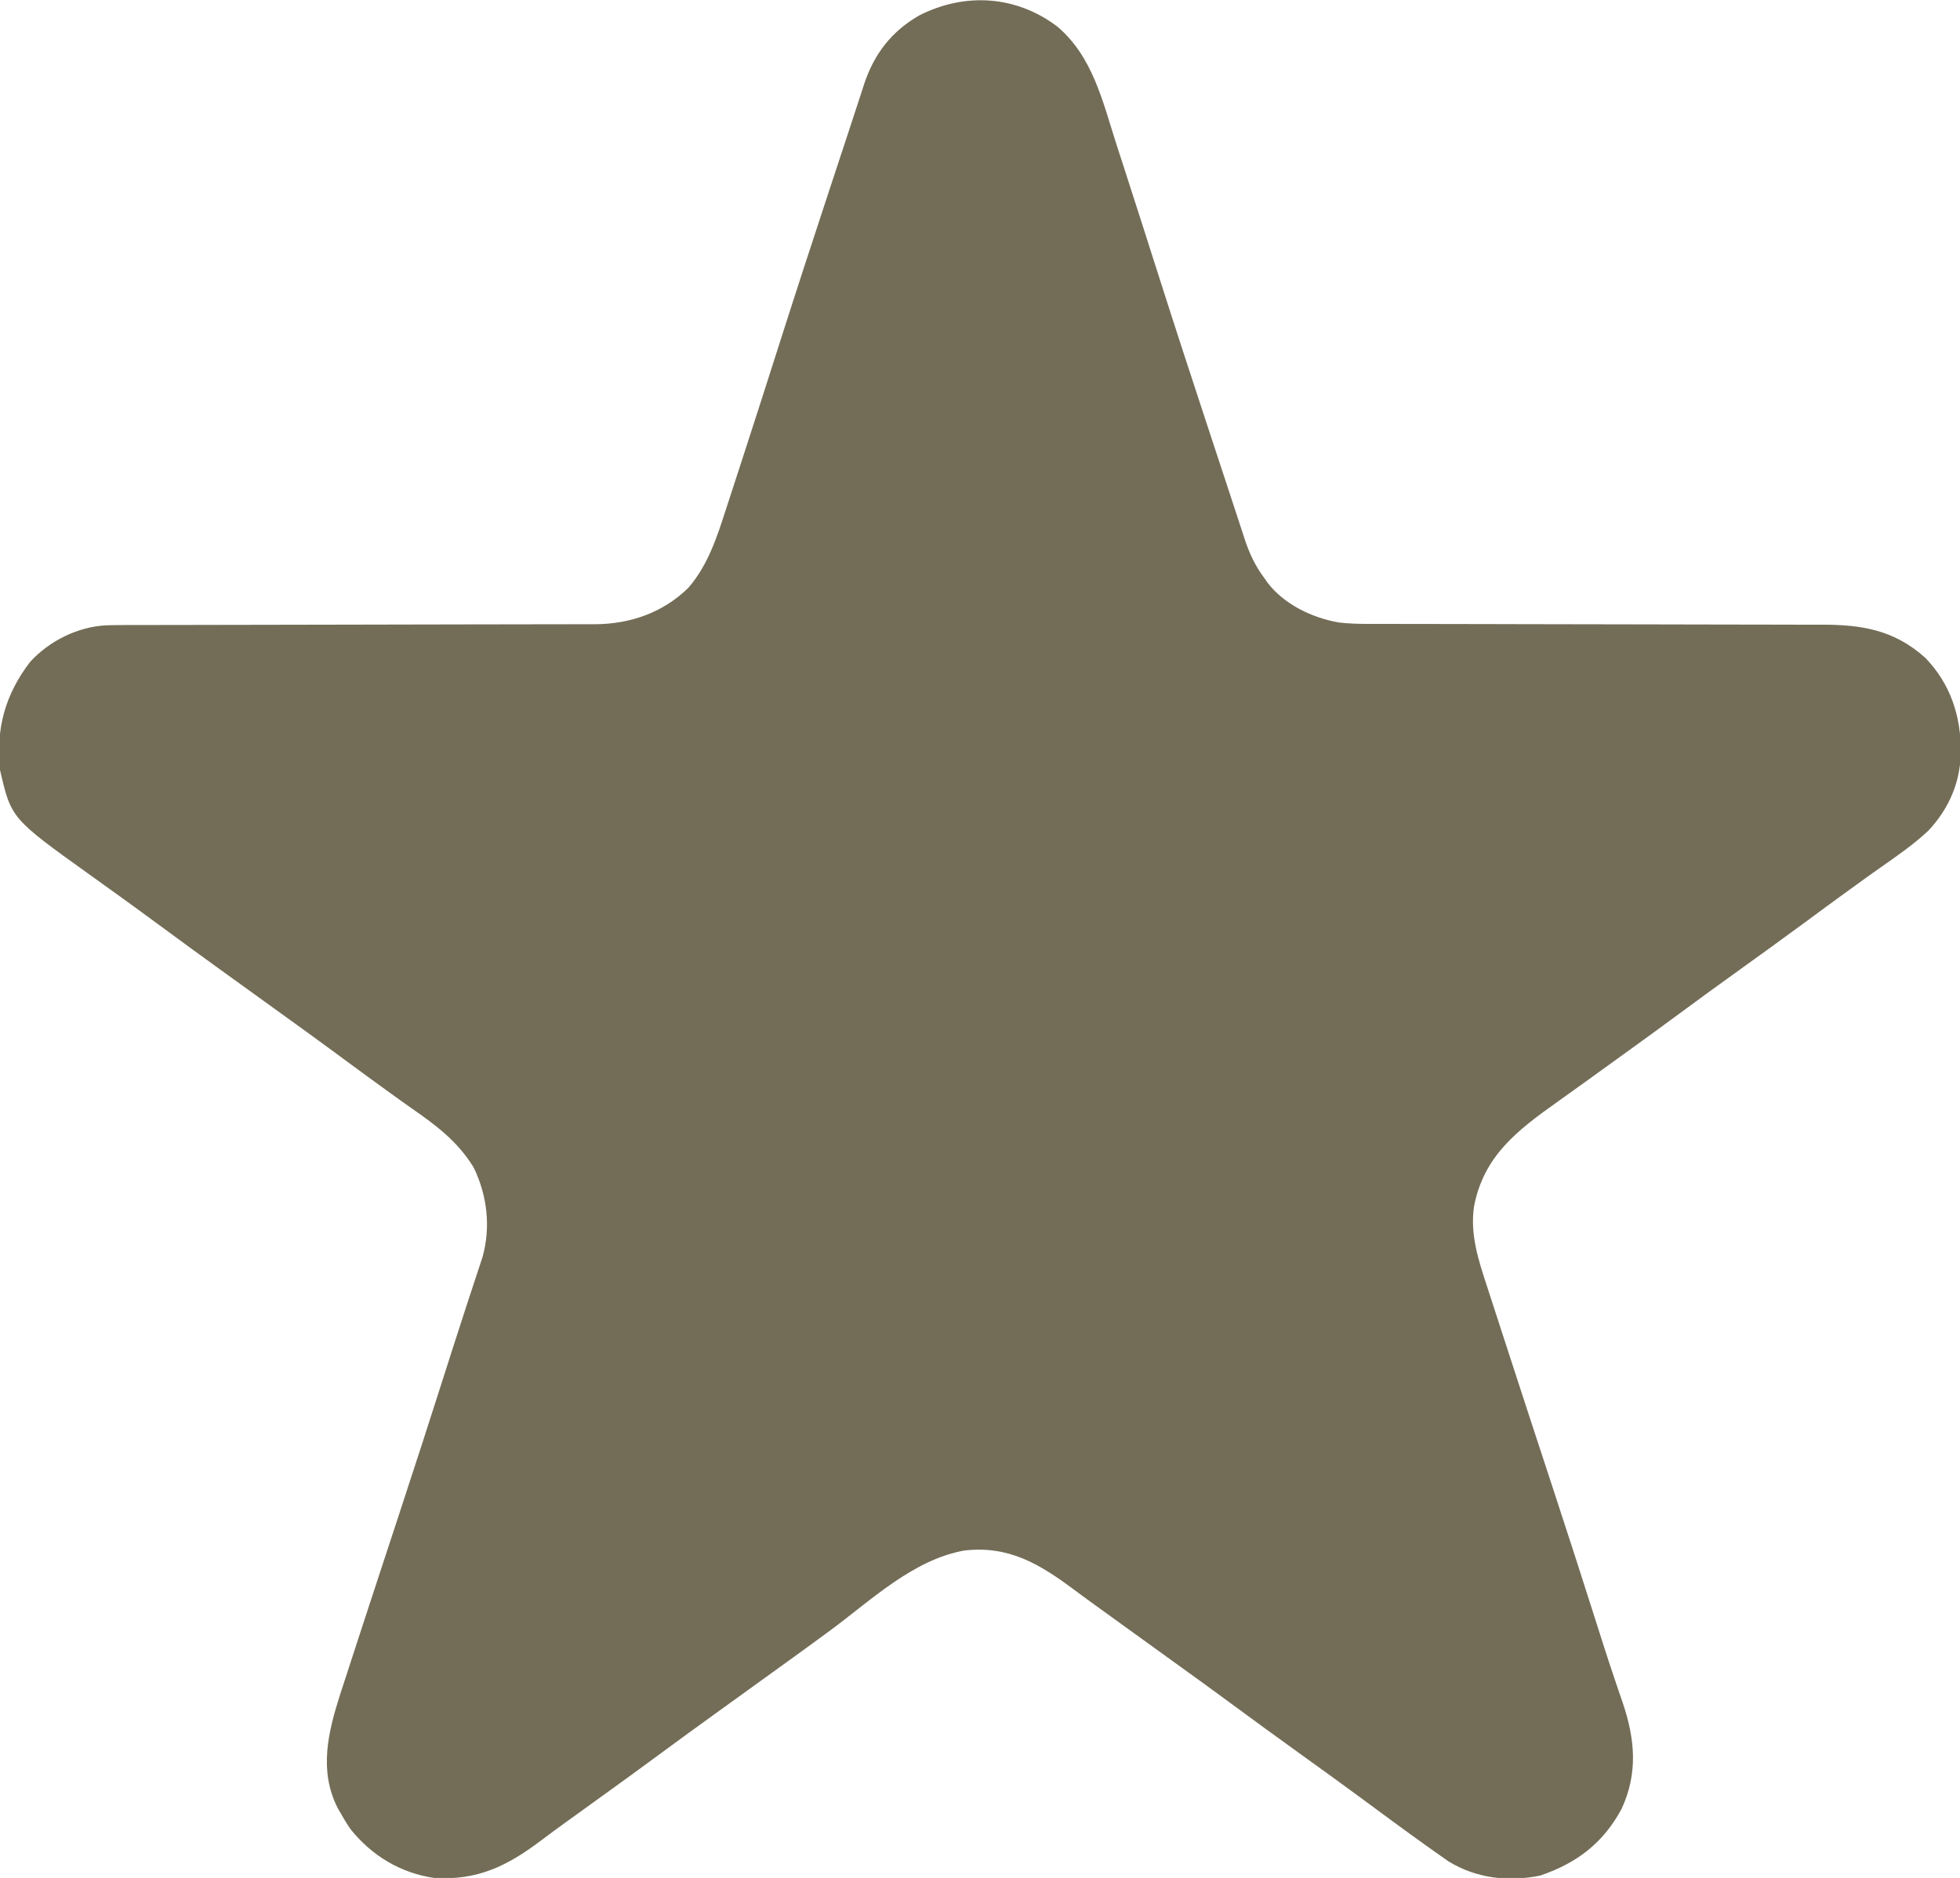 <?xml version="1.0" encoding="UTF-8"?>
<svg version="1.1" xmlns="http://www.w3.org/2000/svg" width="817" height="783">
<path d="M0 0 C14.81 12.549 18.927 31.31 24.652 49.117 C25.454 51.589 26.255 54.06 27.058 56.531 C32.394 72.988 37.657 89.469 42.908 105.953 C49.271 125.921 55.793 145.835 62.34 165.742 C62.588 166.497 62.836 167.253 63.092 168.031 C65.874 176.49 68.66 184.948 71.454 193.403 C72.781 197.419 74.097 201.438 75.407 205.459 C76.028 207.352 76.649 209.244 77.27 211.137 C77.536 211.962 77.802 212.787 78.077 213.638 C80.041 219.601 82.489 224.881 86.277 229.93 C86.713 230.555 87.149 231.18 87.598 231.824 C94.558 240.953 106.253 246.544 117.389 248.467 C121.694 248.979 125.871 249.07 130.201 249.061 C131.076 249.063 131.952 249.065 132.854 249.067 C135.775 249.073 138.696 249.072 141.618 249.072 C143.718 249.075 145.817 249.078 147.917 249.082 C152.434 249.09 156.951 249.095 161.468 249.098 C168.617 249.104 175.766 249.121 182.915 249.14 C185.365 249.146 187.816 249.152 190.266 249.159 C192.106 249.163 192.106 249.163 193.984 249.168 C210.622 249.21 227.26 249.243 243.899 249.256 C255.129 249.264 266.36 249.287 277.591 249.325 C283.529 249.345 289.467 249.357 295.405 249.352 C300.994 249.347 306.583 249.361 312.172 249.389 C314.216 249.396 316.261 249.396 318.305 249.389 C335.137 249.335 348.735 251.485 361.754 263.148 C372.426 274.142 376.709 287.649 376.641 302.656 C376.369 315.215 371.703 326.056 363.094 335.266 C356.97 340.997 350.123 345.753 343.259 350.539 C339.678 353.052 336.135 355.617 332.59 358.18 C331.835 358.725 331.08 359.27 330.303 359.831 C323.968 364.413 317.675 369.051 311.386 373.696 C302.326 380.382 293.187 386.957 284.048 393.534 C275.591 399.622 267.158 405.738 258.777 411.93 C250.398 418.12 241.966 424.234 233.511 430.321 C231.267 431.937 229.024 433.556 226.781 435.176 C226.038 435.713 225.294 436.25 224.528 436.803 C223.033 437.884 221.539 438.965 220.045 440.046 C216.208 442.822 212.361 445.583 208.496 448.32 C191.832 460.152 177.684 470.883 173.688 492.055 C172.018 503.76 175.571 514.408 179.18 525.43 C179.764 527.236 179.764 527.236 180.359 529.078 C181.417 532.349 182.482 535.617 183.549 538.885 C184.448 541.644 185.342 544.404 186.237 547.165 C192.845 567.551 199.52 587.915 206.208 608.275 C212.519 627.485 218.731 646.724 224.853 665.995 C225.456 667.893 226.06 669.79 226.664 671.688 C226.955 672.602 227.245 673.516 227.545 674.458 C229.138 679.448 230.772 684.421 232.453 689.381 C232.817 690.456 233.18 691.531 233.554 692.638 C234.252 694.693 234.954 696.746 235.662 698.797 C240.818 713.985 242.114 728.245 235.215 743.117 C227.536 757.409 216.496 765.775 201.277 770.93 C188.082 773.655 174.62 772.118 163.027 764.992 C161.093 763.663 159.179 762.305 157.277 760.93 C155.939 759.979 154.601 759.028 153.262 758.078 C144.566 751.871 135.98 745.512 127.387 739.164 C119.064 733.021 110.674 726.972 102.277 720.93 C92.272 713.729 82.3 706.487 72.385 699.163 C64.801 693.565 57.161 688.046 49.511 682.539 C45.764 679.84 42.021 677.134 38.277 674.43 C36.777 673.346 35.277 672.263 33.777 671.18 C24.777 664.68 24.777 664.68 22.526 663.053 C21.032 661.975 19.538 660.898 18.043 659.822 C14.183 657.043 10.344 654.242 6.531 651.398 C-7.629 640.886 -20.386 633.295 -38.719 635.398 C-60.056 639.172 -77.637 656.156 -94.613 668.695 C-102.198 674.293 -109.838 679.813 -117.489 685.321 C-121.236 688.02 -124.979 690.725 -128.723 693.43 C-133.209 696.671 -137.696 699.911 -142.188 703.145 C-149.897 708.698 -157.58 714.284 -165.223 719.93 C-173.602 726.12 -182.034 732.234 -190.489 738.321 C-193.485 740.479 -196.479 742.641 -199.472 744.804 C-200.967 745.884 -202.464 746.962 -203.962 748.037 C-207.808 750.802 -211.623 753.6 -215.398 756.461 C-229.423 767.006 -241.742 773.022 -259.723 771.93 C-273.741 769.865 -285.671 762.71 -294.539 751.668 C-296.066 749.475 -297.421 747.262 -298.723 744.93 C-299.112 744.257 -299.501 743.584 -299.902 742.891 C-307.964 727.179 -303.93 710.988 -298.87 695.174 C-297.89 692.153 -296.9 689.135 -295.91 686.117 C-295.202 683.934 -294.495 681.752 -293.789 679.568 C-291.449 672.35 -289.087 665.14 -286.723 657.93 C-286.3 656.642 -285.878 655.354 -285.456 654.065 C-281.71 642.635 -277.959 631.207 -274.2 619.781 C-267.756 600.196 -261.404 580.584 -255.15 560.938 C-254.525 558.973 -253.899 557.008 -253.273 555.043 C-252.973 554.1 -252.673 553.158 -252.364 552.187 C-250.379 545.96 -248.364 539.745 -246.328 533.535 C-245.934 532.329 -245.934 532.329 -245.531 531.099 C-244.329 527.425 -243.123 523.753 -241.906 520.084 C-241.291 518.208 -241.291 518.208 -240.664 516.293 C-240.133 514.689 -240.133 514.689 -239.592 513.052 C-236.09 500.476 -237.621 487.435 -243.266 475.73 C-249.748 465.095 -258.642 458.316 -268.708 451.336 C-272.305 448.825 -275.856 446.251 -279.41 443.68 C-280.542 442.862 -280.542 442.862 -281.697 442.029 C-288.032 437.447 -294.325 432.809 -300.614 428.163 C-308.199 422.566 -315.838 417.046 -323.489 411.539 C-327.988 408.298 -332.481 405.049 -336.975 401.802 C-340.711 399.104 -344.447 396.407 -348.188 393.715 C-356.702 387.582 -365.175 381.397 -373.615 375.163 C-378.983 371.201 -384.374 367.271 -389.785 363.367 C-390.884 362.574 -390.884 362.574 -392.006 361.765 C-395.833 359.006 -399.664 356.254 -403.5 353.508 C-436.066 330.156 -436.066 330.156 -440.723 309.93 C-442.464 292.88 -438.685 278.586 -428.137 264.867 C-420.144 256.133 -408.23 250.209 -396.407 249.649 C-390.942 249.495 -385.477 249.516 -380.01 249.529 C-377.906 249.523 -375.803 249.516 -373.699 249.508 C-369.184 249.493 -364.669 249.487 -360.154 249.488 C-353.009 249.49 -345.865 249.471 -338.72 249.448 C-324.843 249.407 -310.966 249.389 -297.089 249.372 C-279.426 249.35 -261.762 249.316 -244.099 249.265 C-237.002 249.245 -229.904 249.235 -222.807 249.234 C-218.387 249.231 -213.967 249.22 -209.547 249.207 C-207.503 249.203 -205.46 249.202 -203.416 249.205 C-200.617 249.209 -197.819 249.2 -195.02 249.188 C-193.819 249.194 -193.819 249.194 -192.594 249.2 C-177.927 249.092 -164.26 244.339 -153.723 233.93 C-145.459 224.359 -141.685 212.336 -137.859 200.484 C-137.337 198.885 -137.337 198.885 -136.803 197.253 C-135.667 193.772 -134.539 190.288 -133.41 186.805 C-132.604 184.329 -131.798 181.853 -130.991 179.377 C-125.631 162.907 -120.349 146.413 -115.093 129.909 C-108.71 109.878 -102.166 89.901 -95.598 69.93 C-95.347 69.168 -95.097 68.407 -94.839 67.623 C-92.265 59.795 -89.688 51.969 -87.103 44.146 C-85.668 39.804 -84.243 35.46 -82.833 31.11 C-82.56 30.275 -82.287 29.44 -82.007 28.579 C-81.534 27.133 -81.066 25.685 -80.604 24.235 C-76.412 11.459 -69.082 1.928 -57.406 -4.719 C-38.352 -14.315 -17.139 -12.945 0 0 Z " fill="#736D57" transform="translate(440.723,11.07)"/>
</svg>
